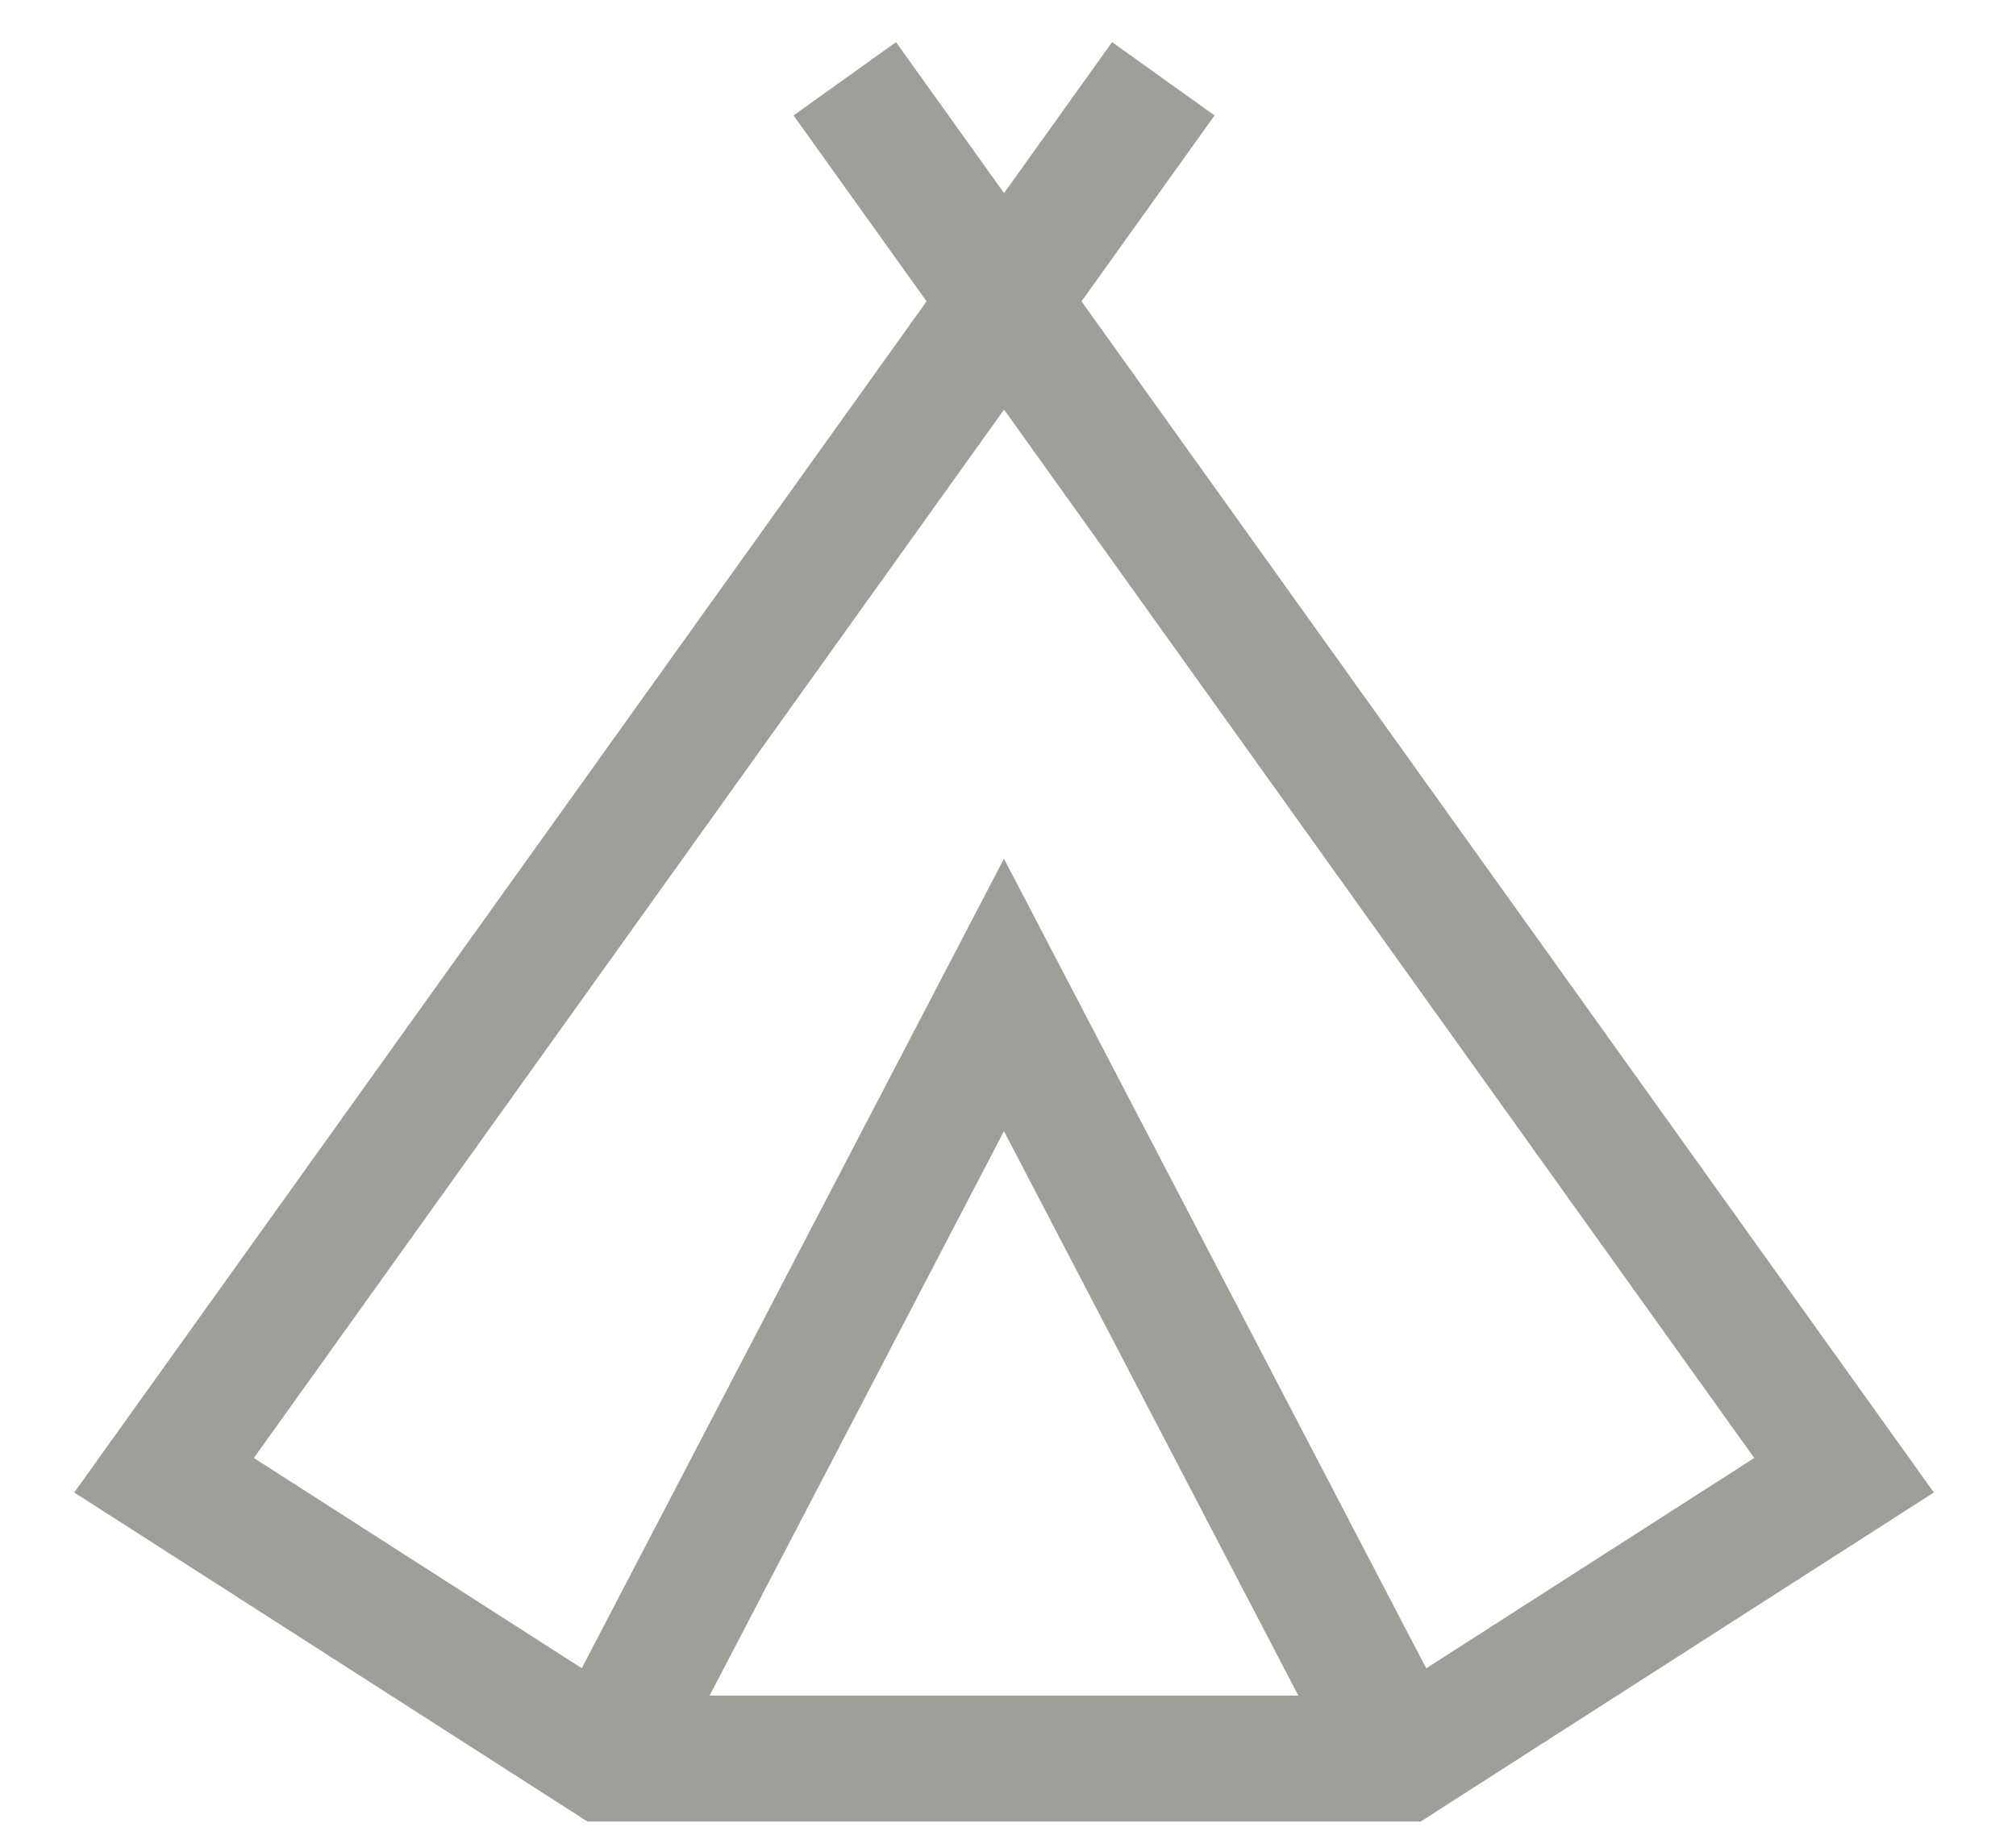 <svg width="24" height="22" viewBox="0 0 24 22" fill="none" xmlns="http://www.w3.org/2000/svg">
<path d="M10.057 0.938L21.953 17.565L16.693 20.938H7.213L1.953 17.565L13.849 0.938M16.692 20.936L11.952 11.846L7.212 20.936" stroke="#9F9F99" stroke-width="1.5" stroke-miterlimit="10"/>
</svg>
